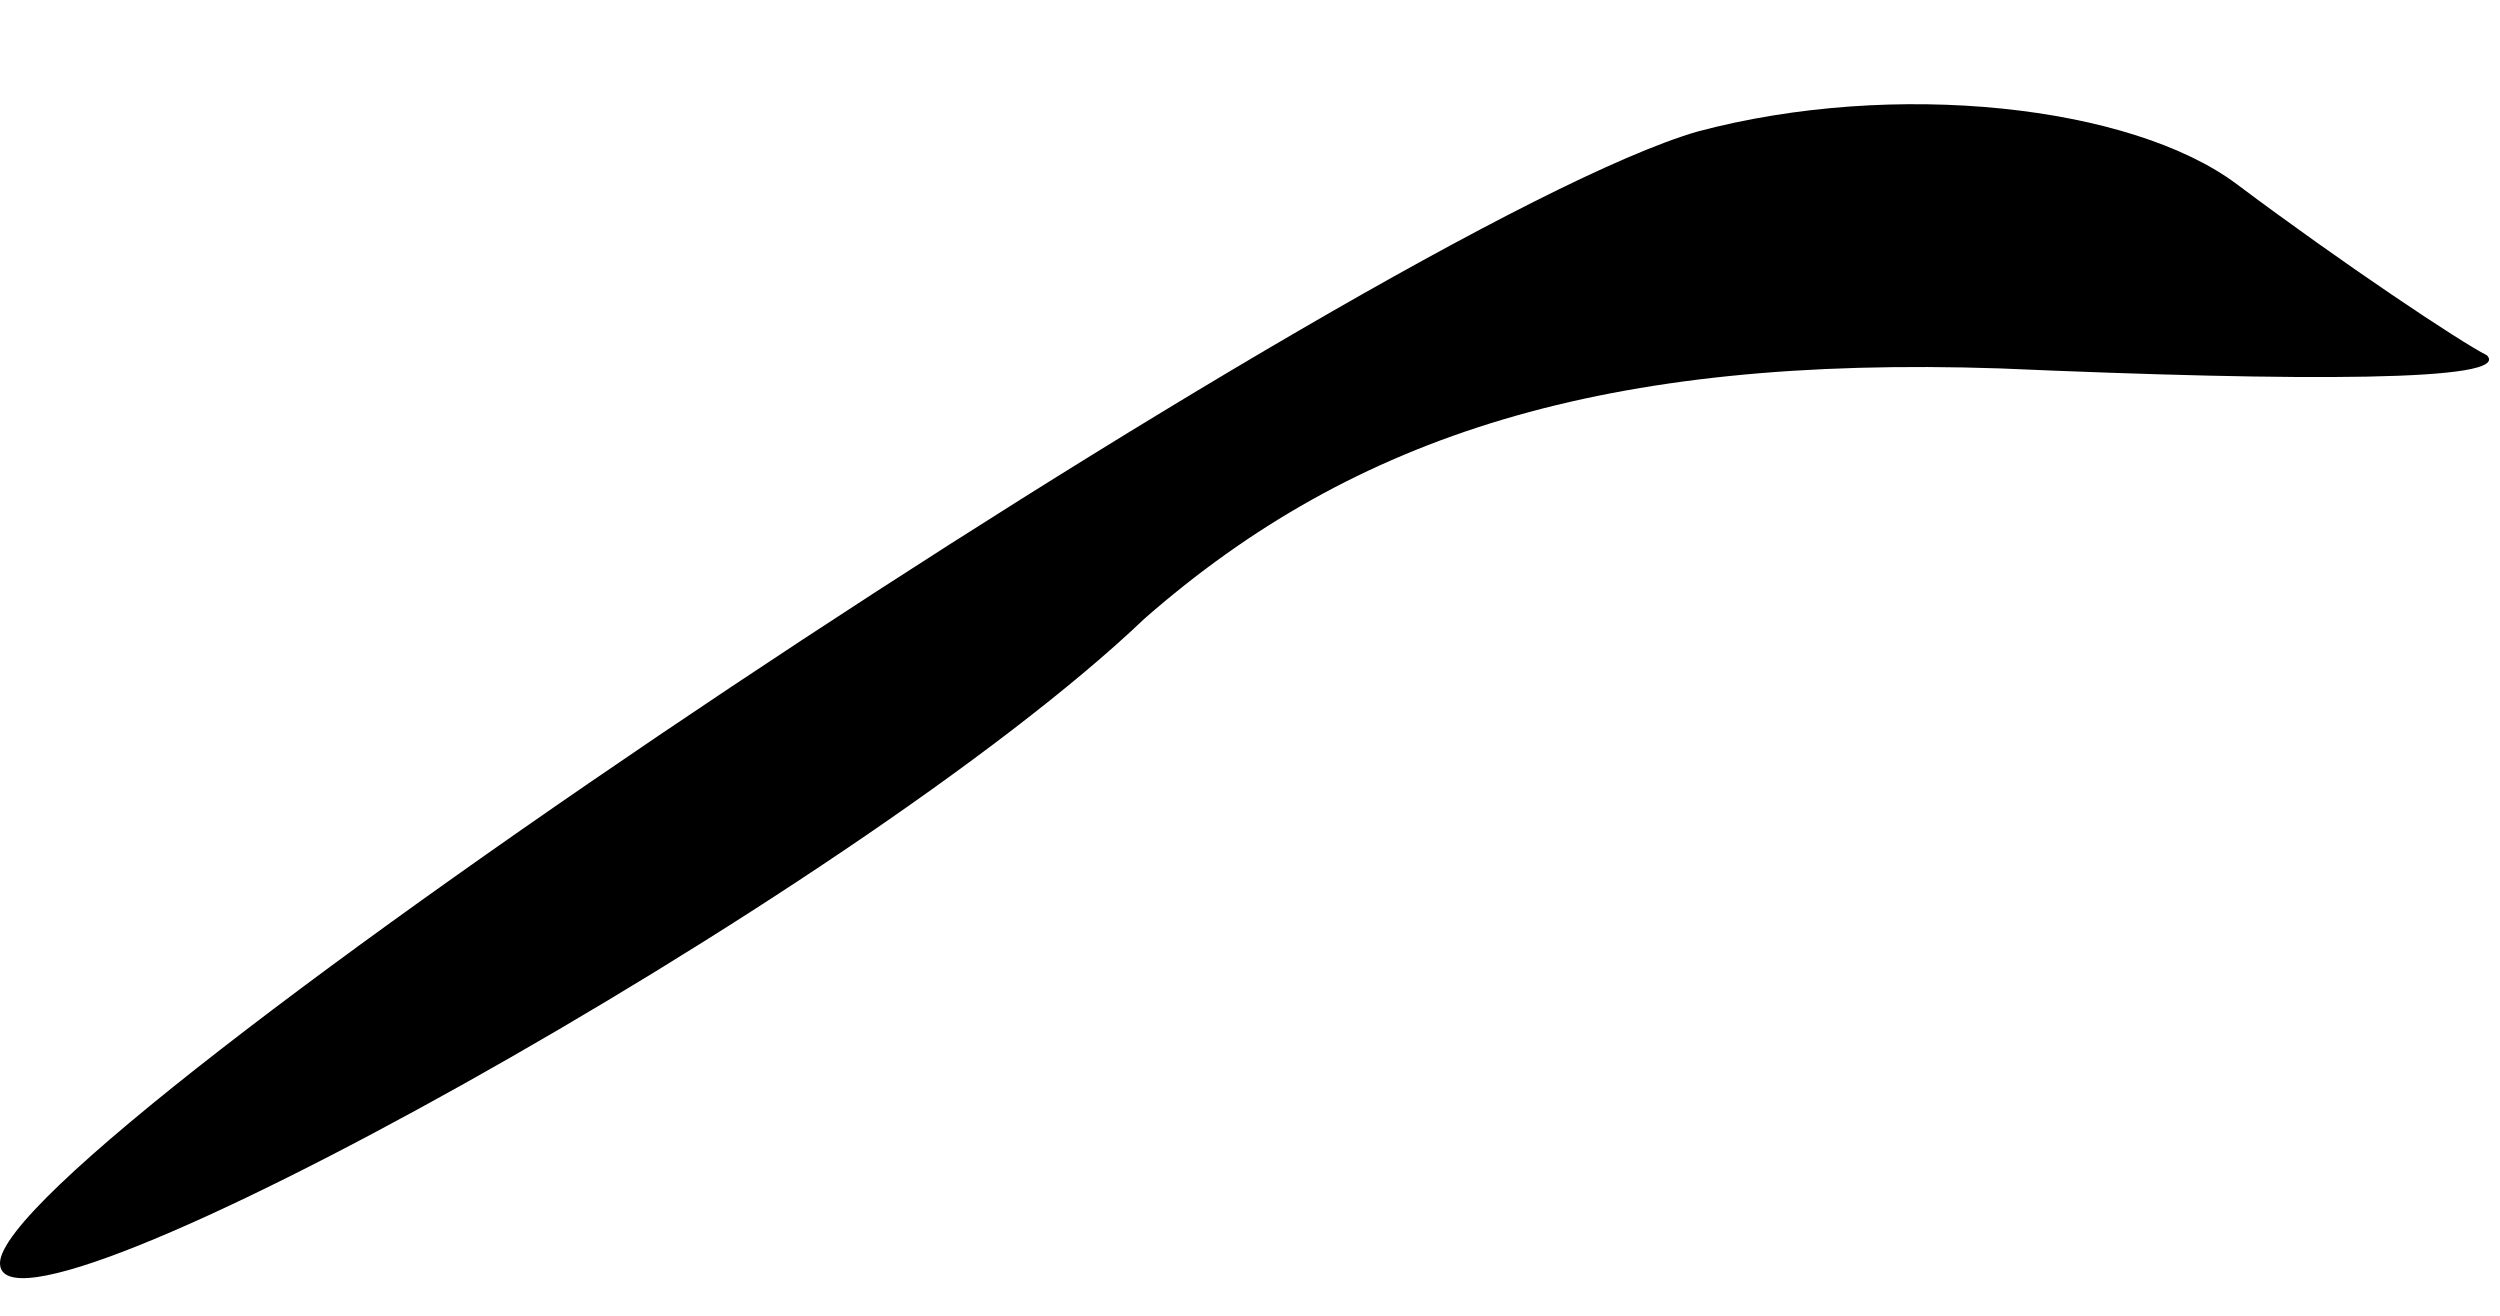 <?xml version="1.0" standalone="no"?>
<!DOCTYPE svg PUBLIC "-//W3C//DTD SVG 20010904//EN"
 "http://www.w3.org/TR/2001/REC-SVG-20010904/DTD/svg10.dtd">
<svg version="1.0" xmlns="http://www.w3.org/2000/svg"
 width="19pt" height="10pt" viewBox="0 0 19 10"
 preserveAspectRatio="xMidYMid meet">
<g transform="translate(0,10) scale(0.1,-0.1)"
fill="#000000" stroke="none">
<path fill="#000000" stroke="none" d="M129 90 c-24 -7 -129 -77 -129 -86 0
-8 65 28 87 49 16 14 35 20 65 19 23 -1 39 -1 37 1 -2 1 -11 7 -19 13 -8 6
-26 8 -41 4z"/>
</g>
</svg>
